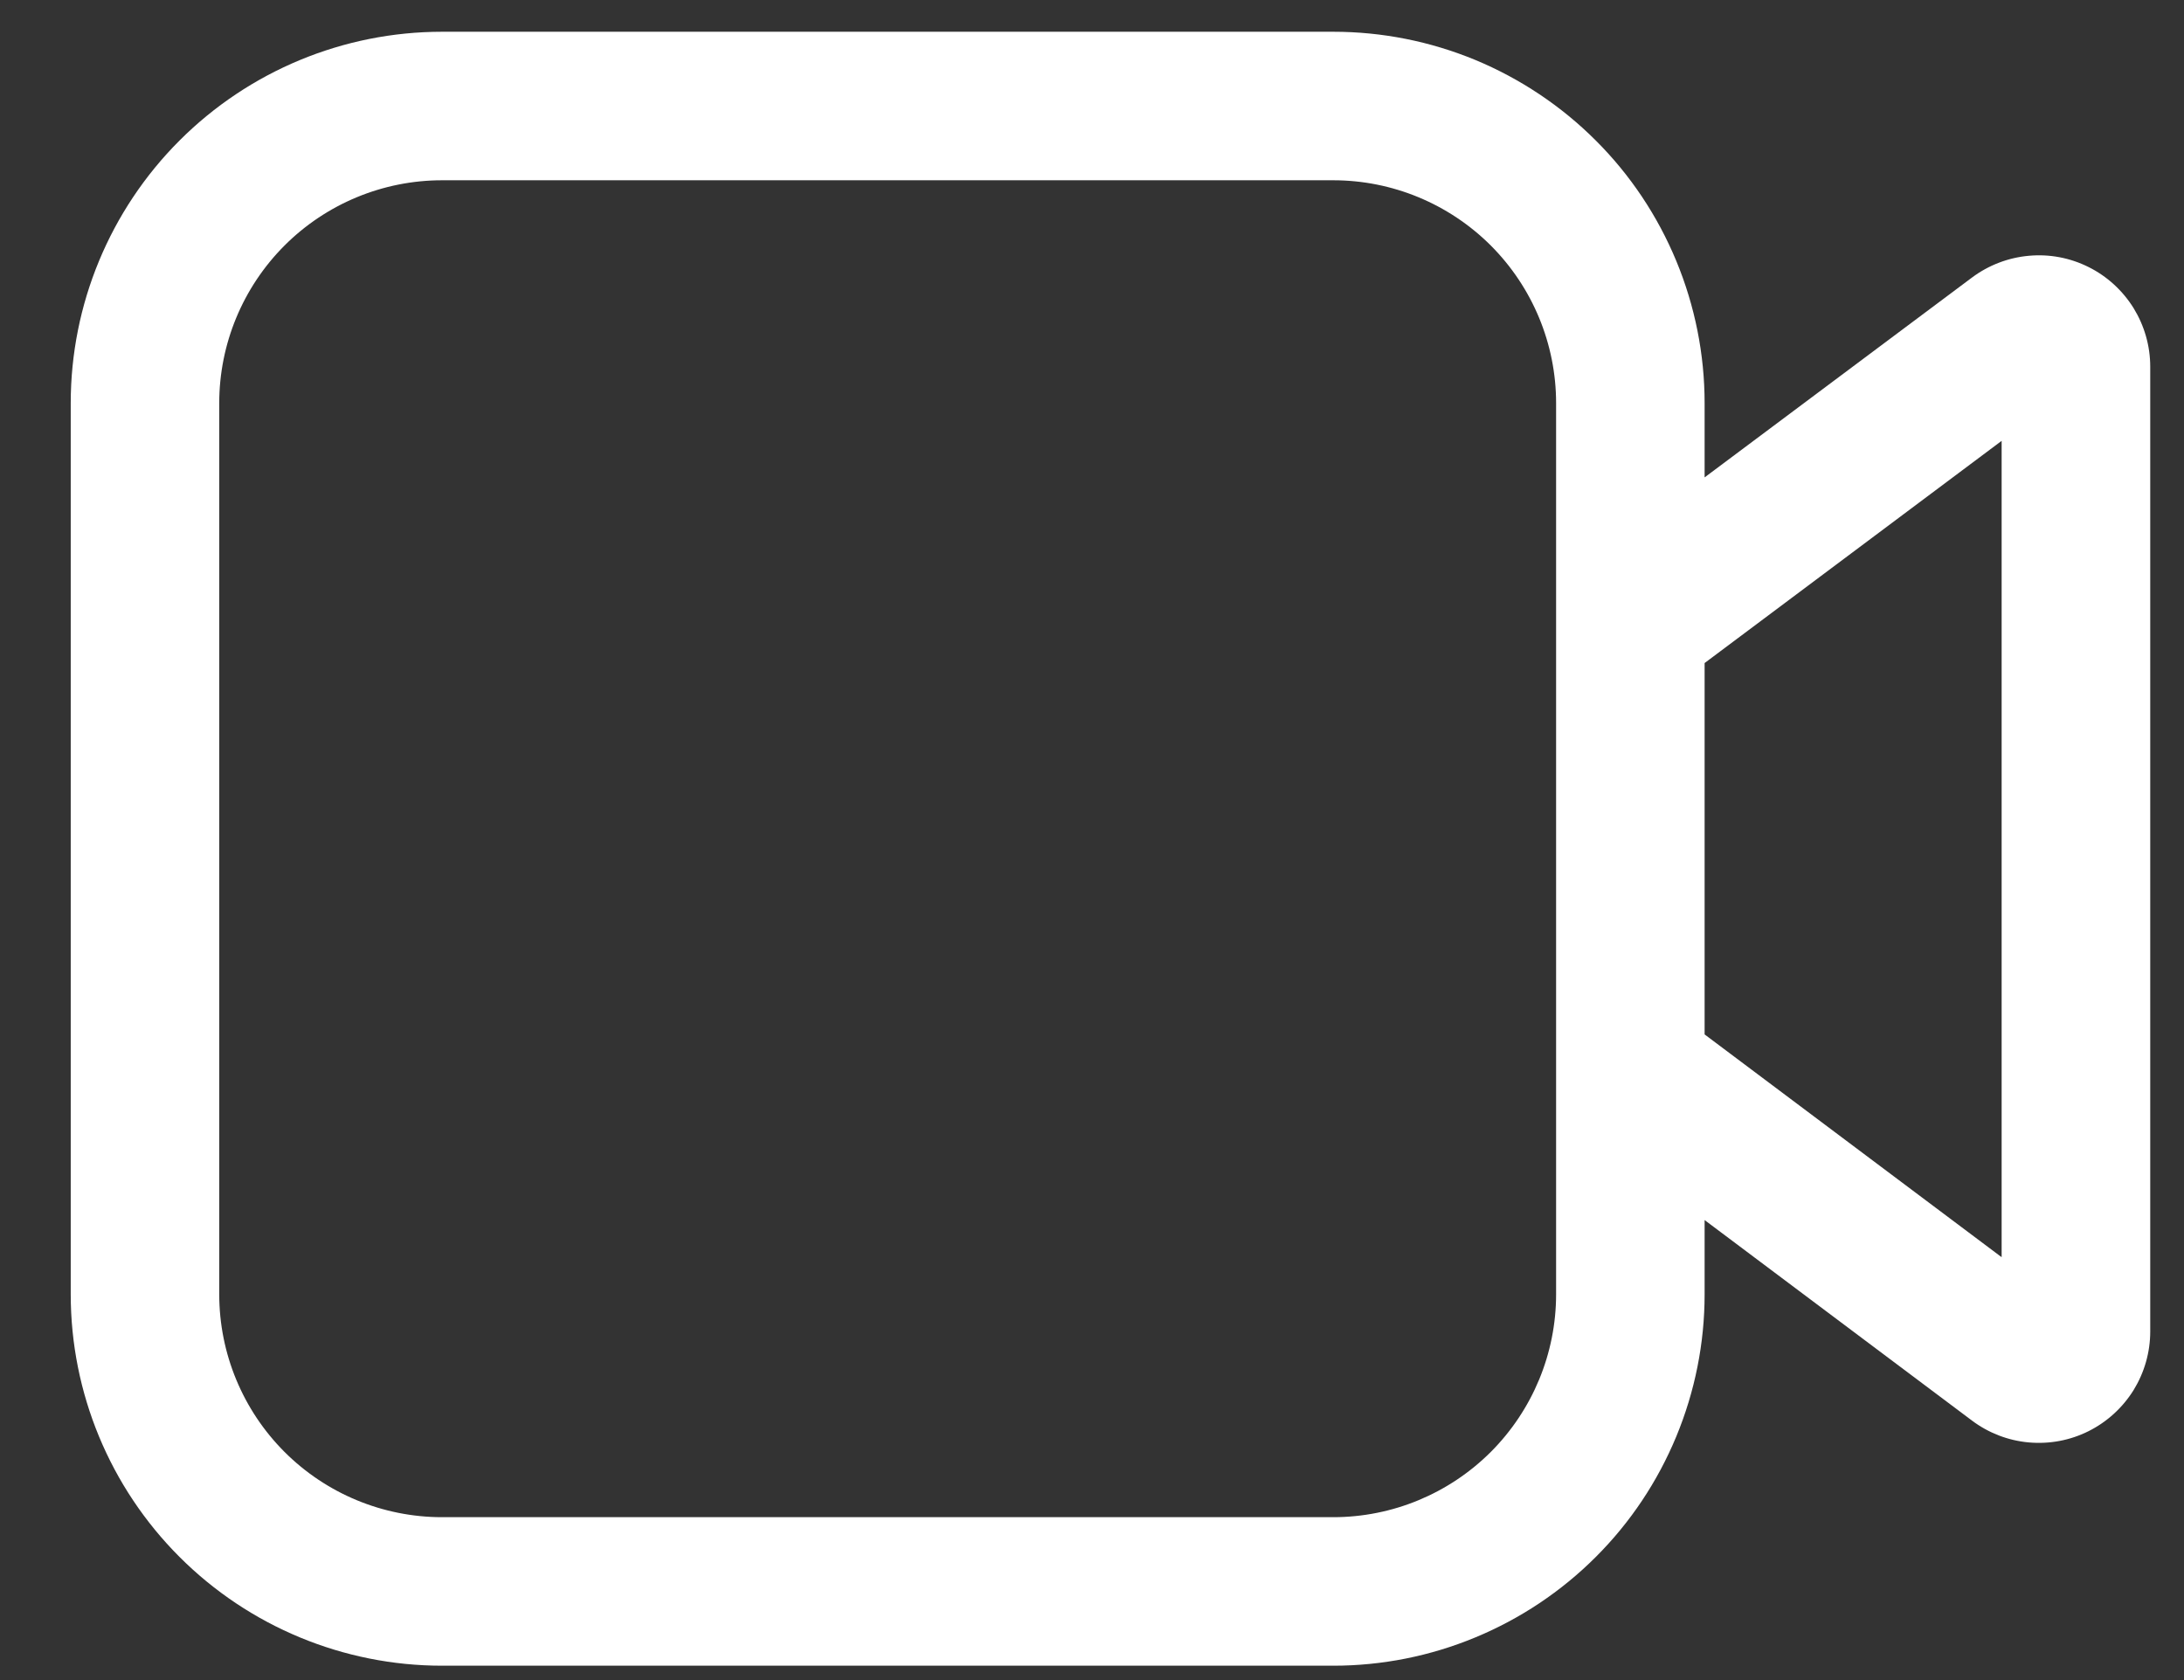 <svg width="26" height="20" viewBox="0 0 26 20" fill="none" xmlns="http://www.w3.org/2000/svg">
<rect x="0" y="0" width="26" height="20" fill="#333333" stroke="none"/>
<path d="M2.61 4.799C2.61 4.095 2.89 3.421 3.387 2.923C3.884 2.426 4.559 2.146 5.262 2.146H15.872C16.576 2.146 17.25 2.426 17.748 2.923C18.245 3.421 18.525 4.095 18.525 4.799V15.408C18.525 16.112 18.245 16.786 17.748 17.284C17.25 17.781 16.576 18.061 15.872 18.061H5.262C4.559 18.061 3.884 17.781 3.387 17.284C2.89 16.786 2.61 16.112 2.61 15.408V4.799ZM5.262 0.378C4.09 0.378 2.966 0.844 2.137 1.673C1.308 2.502 0.842 3.626 0.842 4.799V15.408C0.842 16.581 1.308 17.705 2.137 18.534C2.966 19.363 4.09 19.829 5.262 19.829H15.872C16.453 19.829 17.027 19.715 17.564 19.492C18.1 19.27 18.587 18.945 18.998 18.534C19.409 18.124 19.734 17.636 19.956 17.1C20.178 16.564 20.293 15.989 20.293 15.408V14.524L23.476 16.911C23.673 17.059 23.907 17.149 24.152 17.171C24.398 17.193 24.644 17.147 24.864 17.037C25.085 16.926 25.27 16.757 25.4 16.548C25.529 16.338 25.598 16.097 25.598 15.85V4.365C25.598 4.119 25.529 3.878 25.4 3.668C25.27 3.459 25.085 3.289 24.864 3.179C24.644 3.069 24.398 3.022 24.152 3.045C23.907 3.067 23.673 3.157 23.476 3.304L20.293 5.683V4.799C20.293 4.218 20.178 3.643 19.956 3.107C19.734 2.571 19.409 2.083 18.998 1.673C18.587 1.262 18.1 0.937 17.564 0.714C17.027 0.492 16.453 0.378 15.872 0.378H5.262ZM20.293 7.893L23.829 5.248V14.966L20.293 12.314V7.893Z" fill="white"/>
</svg>
